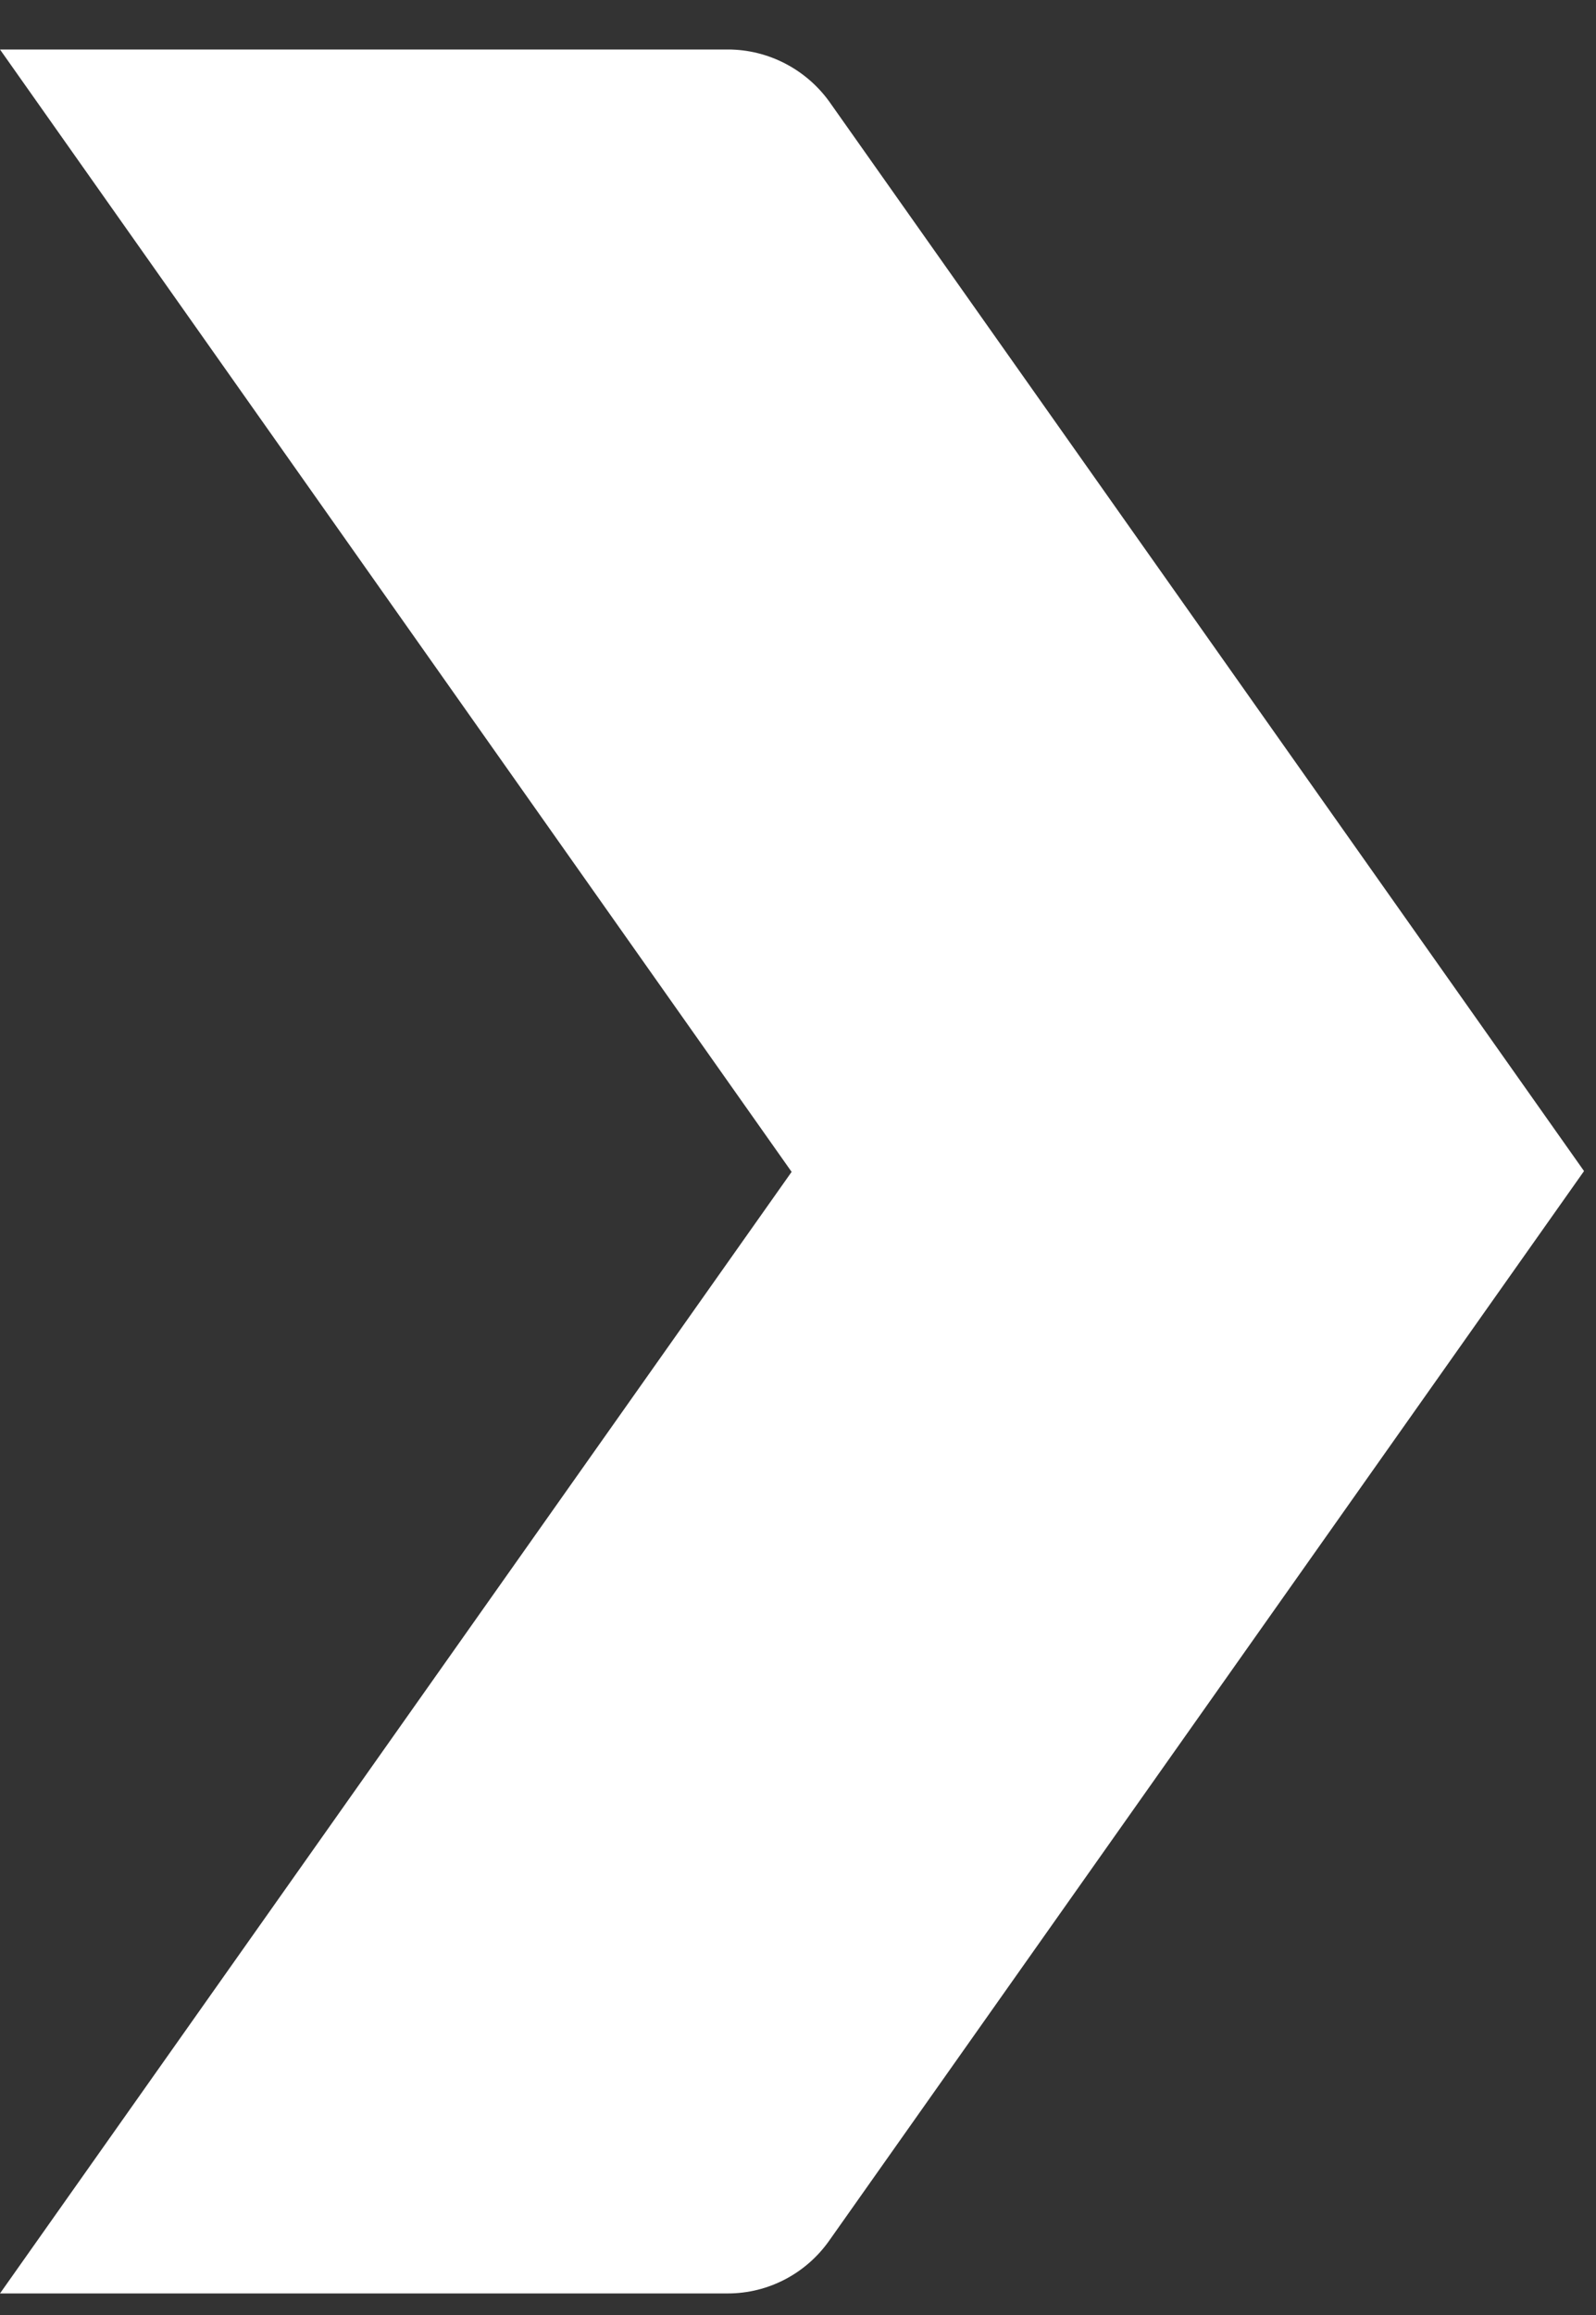 <svg width="20" height="29" viewBox="0 0 20 29" fill="none" xmlns="http://www.w3.org/2000/svg">
<rect x="0" y="0" width="20" height="29" fill="#333333" stroke="none"/>
<path d="M9.12 0.62L-2.28882e-05 0.62L9.92 14.68L-2.28882e-05 28.73H9.12C9.63 28.73 10.1 28.48 10.39 28.07L19.85 14.67L10.39 1.27C10.1 0.87 9.63 0.62 9.12 0.62Z" fill="white"/>
</svg>
